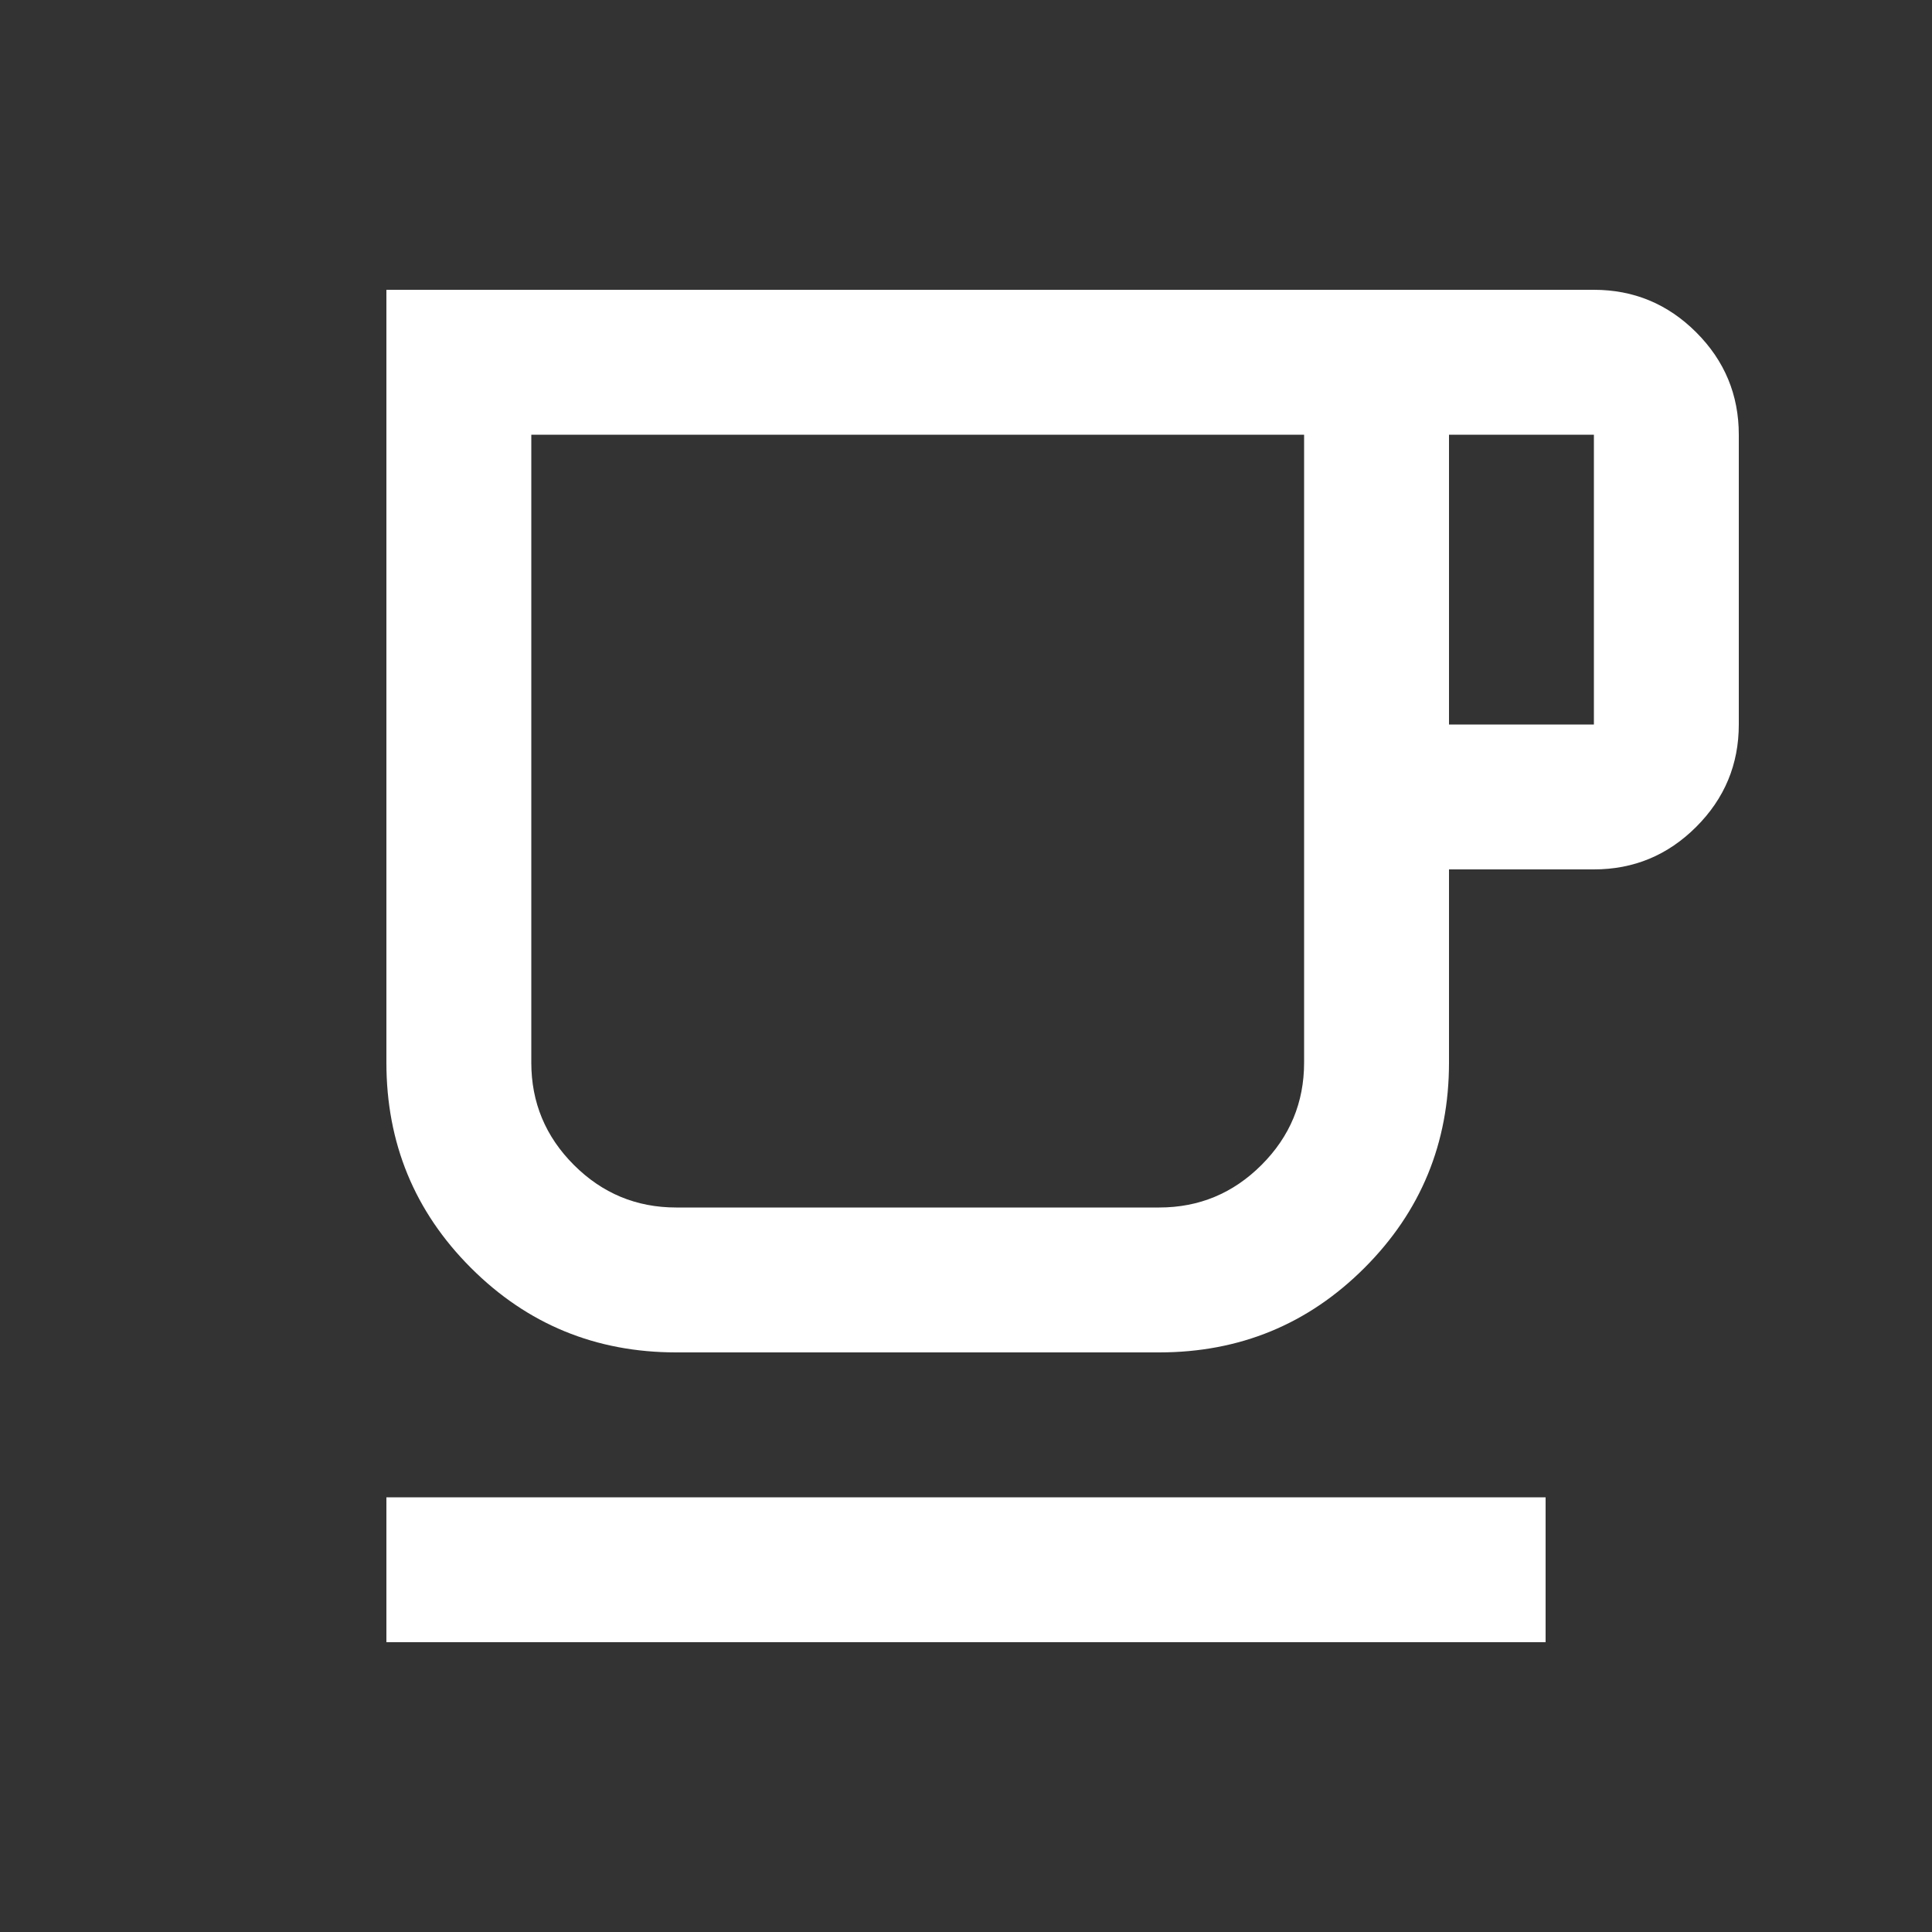 <svg xmlns="http://www.w3.org/2000/svg" height="20px" viewBox="0 -960 960 960" width="20px" fill="#FFFFFF"><rect x="0" y="-960" width="960" height="960" fill="#333333" stroke="none"/><path d="M192-144v-72h576v72H192Zm144-144q-60 0-102-42t-42-102v-384h600q29.7 0 50.85 21.15Q864-773.7 864-744v144q0 29.7-21.15 50.85Q821.7-528 792-528h-72v96q0 60-42 102t-102 42H336Zm0-72h240q29.7 0 50.85-21.15Q648-402.3 648-432v-312H264v312q0 29.7 21.15 50.85Q306.3-360 336-360Zm384-240h72v-144h-72v144ZM336-360h-72 384-312Z"/></svg>
